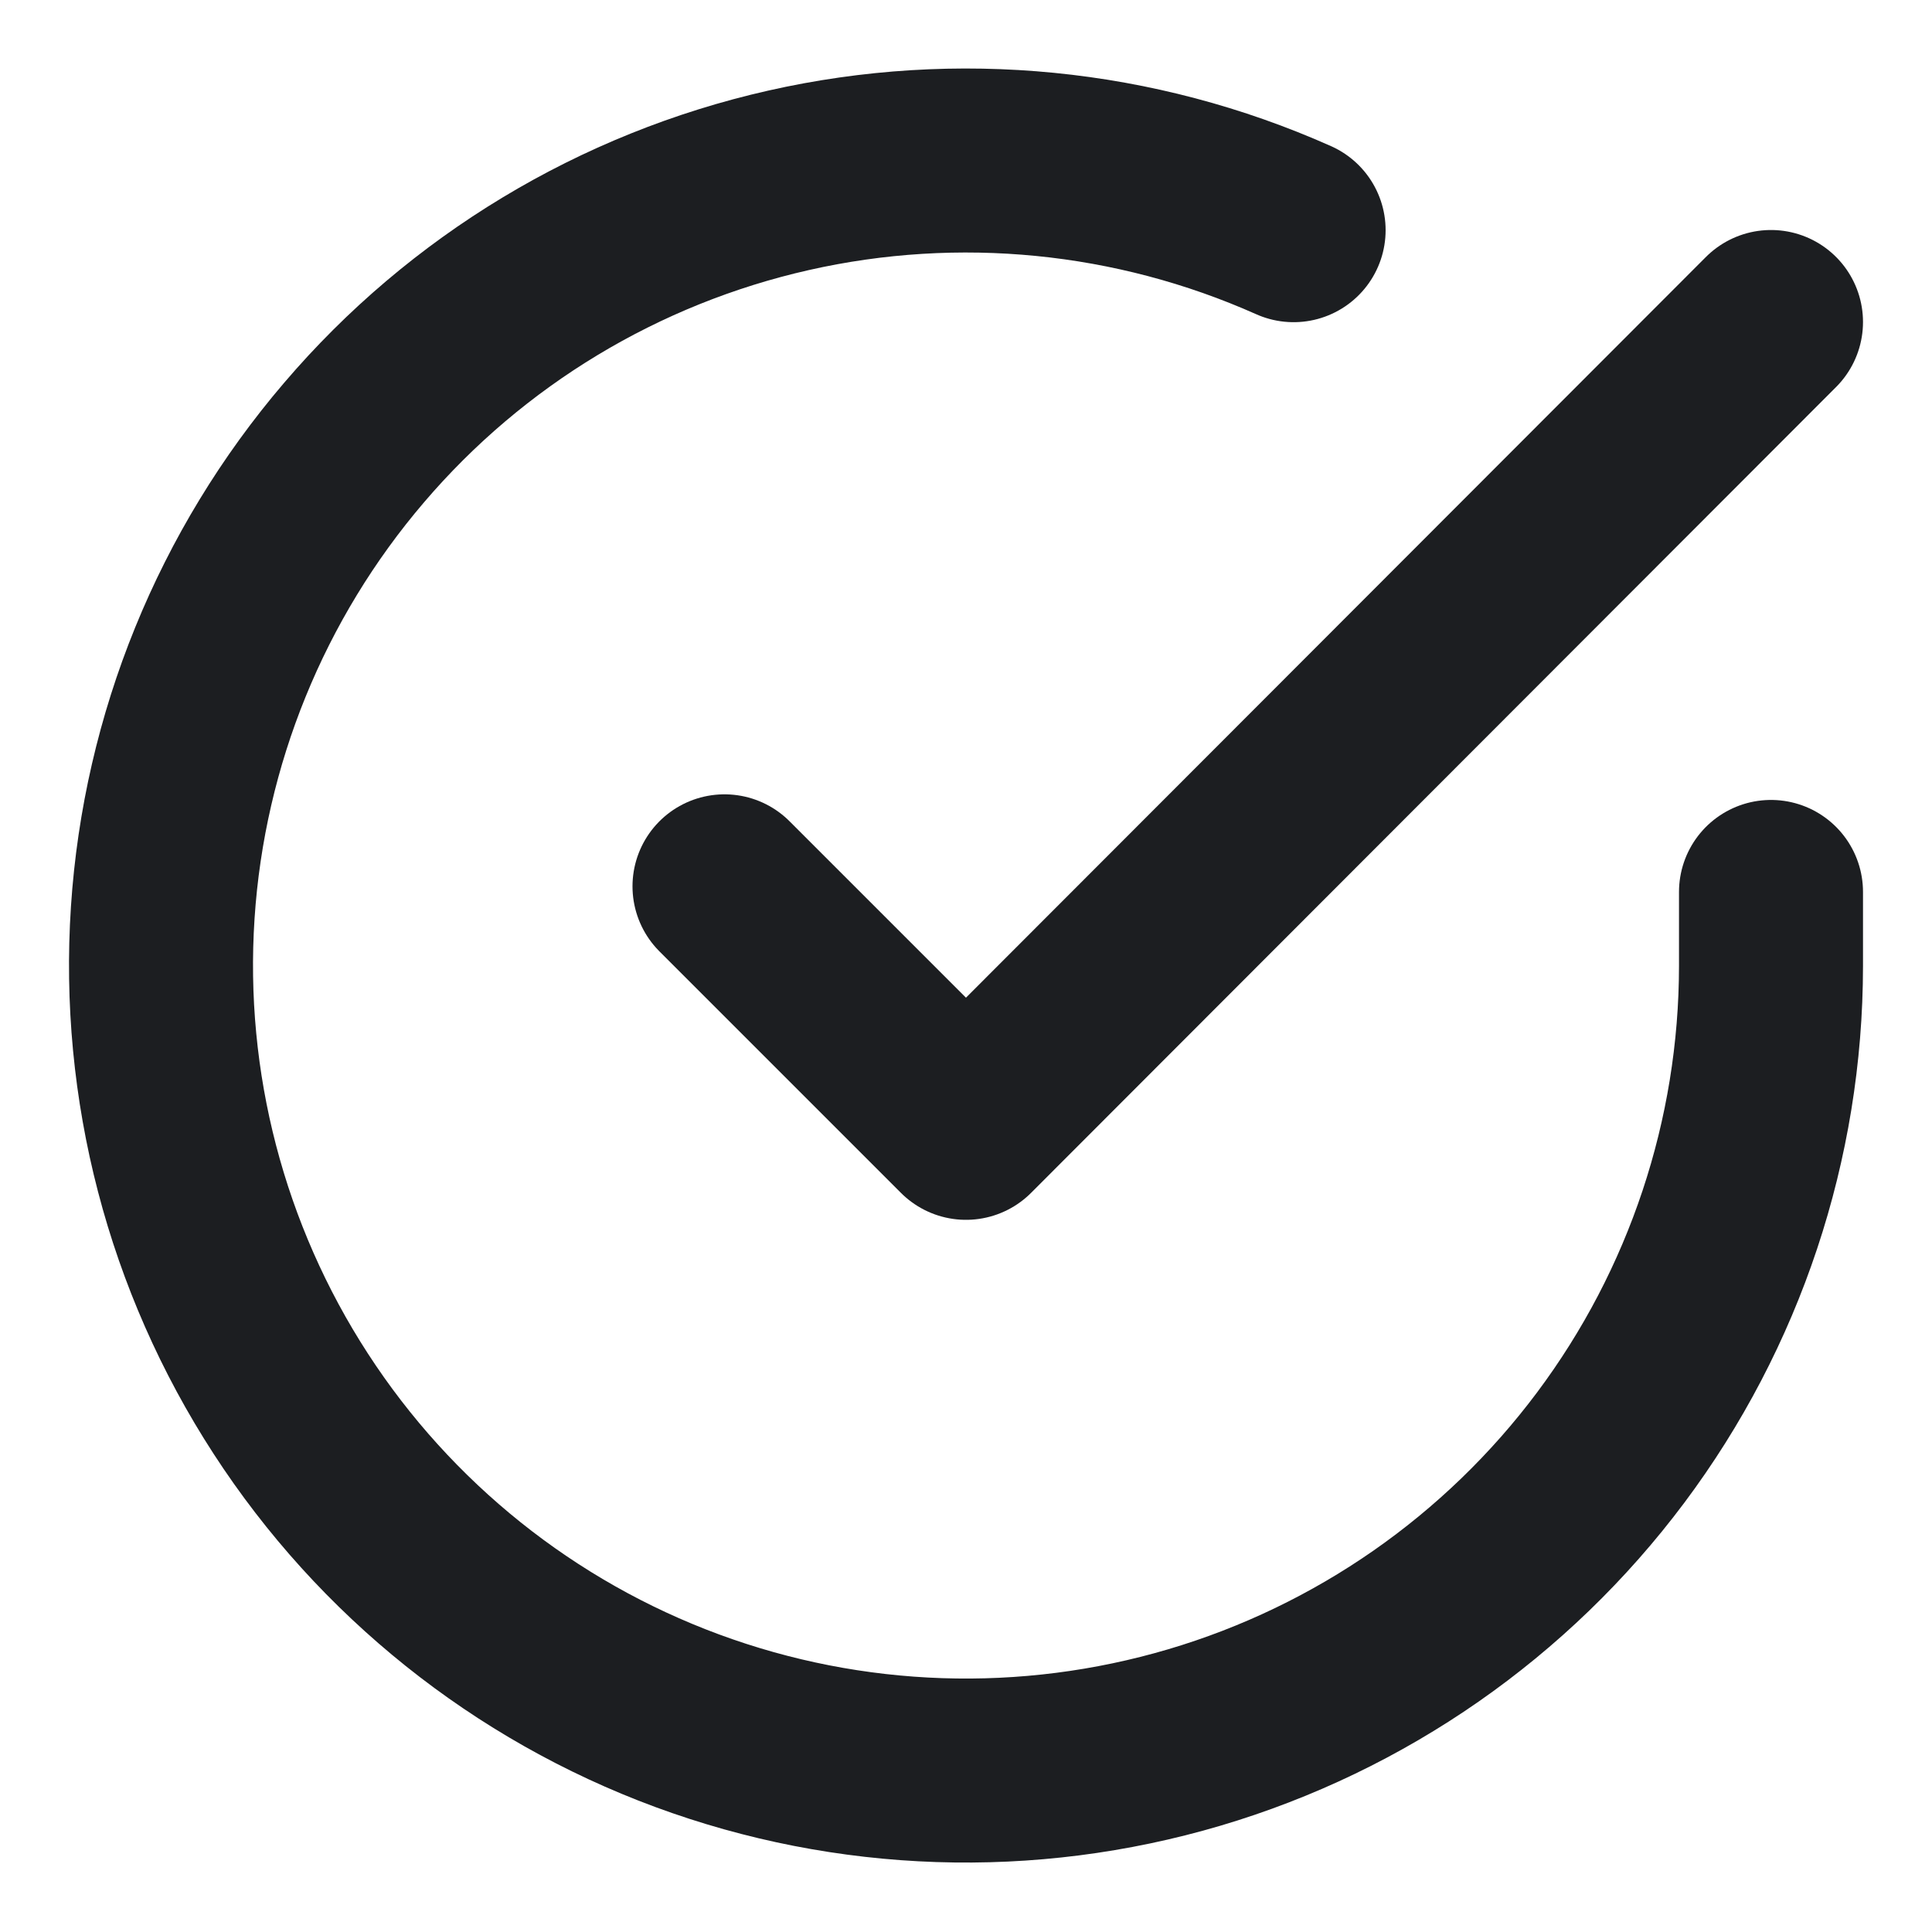 <svg width="21" height="21" viewBox="0 0 21 21" fill="none" xmlns="http://www.w3.org/2000/svg">
<g clip-path="url(#clip0_14558_8220)">
<path d="M19.25 9.695V10.5C19.249 12.387 18.638 14.223 17.508 15.734C16.378 17.245 14.79 18.351 12.981 18.886C11.171 19.421 9.238 19.357 7.468 18.703C5.698 18.049 4.187 16.84 3.16 15.257C2.133 13.674 1.645 11.802 1.769 9.919C1.893 8.036 2.623 6.244 3.849 4.81C5.074 3.375 6.731 2.376 8.572 1.96C10.412 1.544 12.338 1.734 14.061 2.502" stroke="#1C1E21" stroke-width="2" stroke-linecap="round" stroke-linejoin="round"/>
<path d="M19.25 3.5L10.5 12.259L7.875 9.634" stroke="#1C1E21" stroke-width="2" stroke-linecap="round" stroke-linejoin="round"/>
</g>
<defs>
<clipPath id="clip0_14558_8220">
<rect width="21" height="21" fill="white"/>
</clipPath>
</defs>
</svg>
